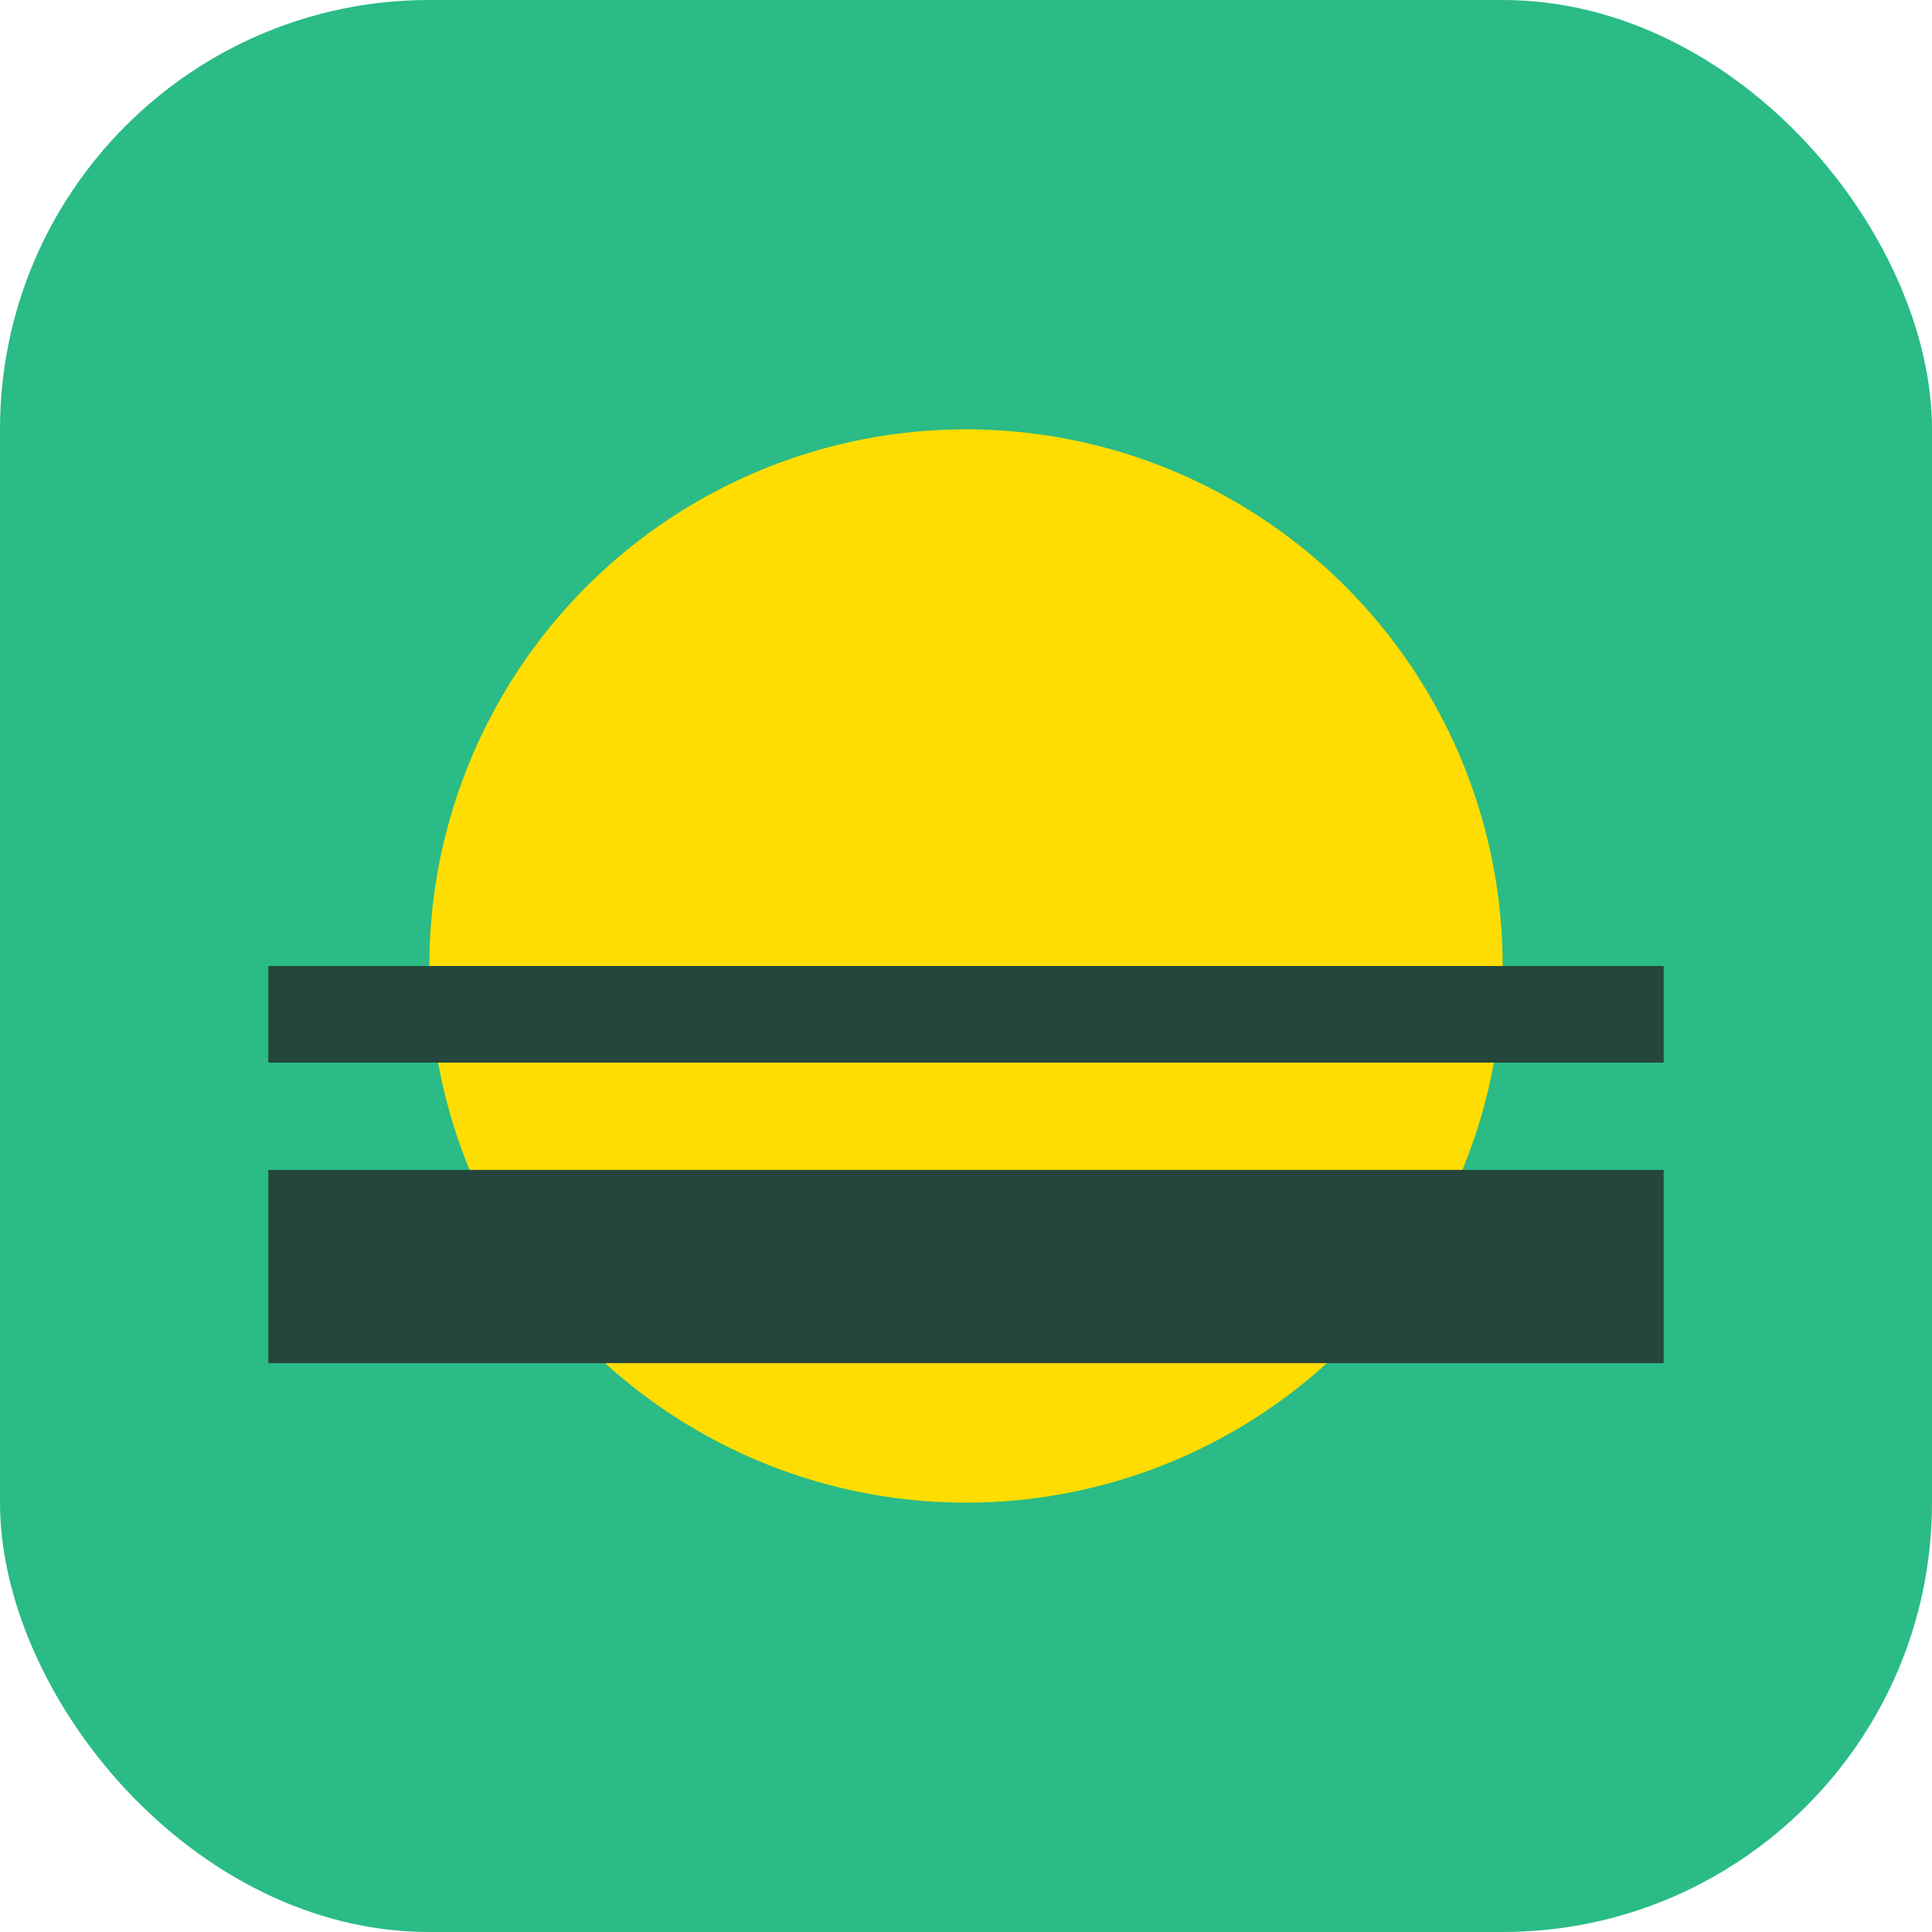 <?xml version="1.0" encoding="UTF-8"?>
<svg width="360" height="360" version="1.1" viewBox="0 0 95.25 95.25" xmlns="http://www.w3.org/2000/svg" xmlns:cc="http://creativecommons.org/ns#" xmlns:dc="http://purl.org/dc/elements/1.1/" xmlns:rdf="http://www.w3.org/1999/02/22-rdf-syntax-ns#">
 <rect width="95.25" height="95.25" ry="21.167" fill="#2abb86" style="paint-order:stroke fill markers"/>
 <circle cx="47.625" cy="47.625" r="26.458" fill="#fd0" stroke-linecap="square" stroke-width=".17" style="paint-order:markers stroke fill"/>
 <path d="m13.229 50.006h68.792" fill="none" stroke="#25463c" stroke-linejoin="round" stroke-width="4.763"/>
 <path d="m13.229 62.442h68.792" fill="none" stroke="#25463c" stroke-linejoin="round" stroke-width="9.525"/>
</svg>
